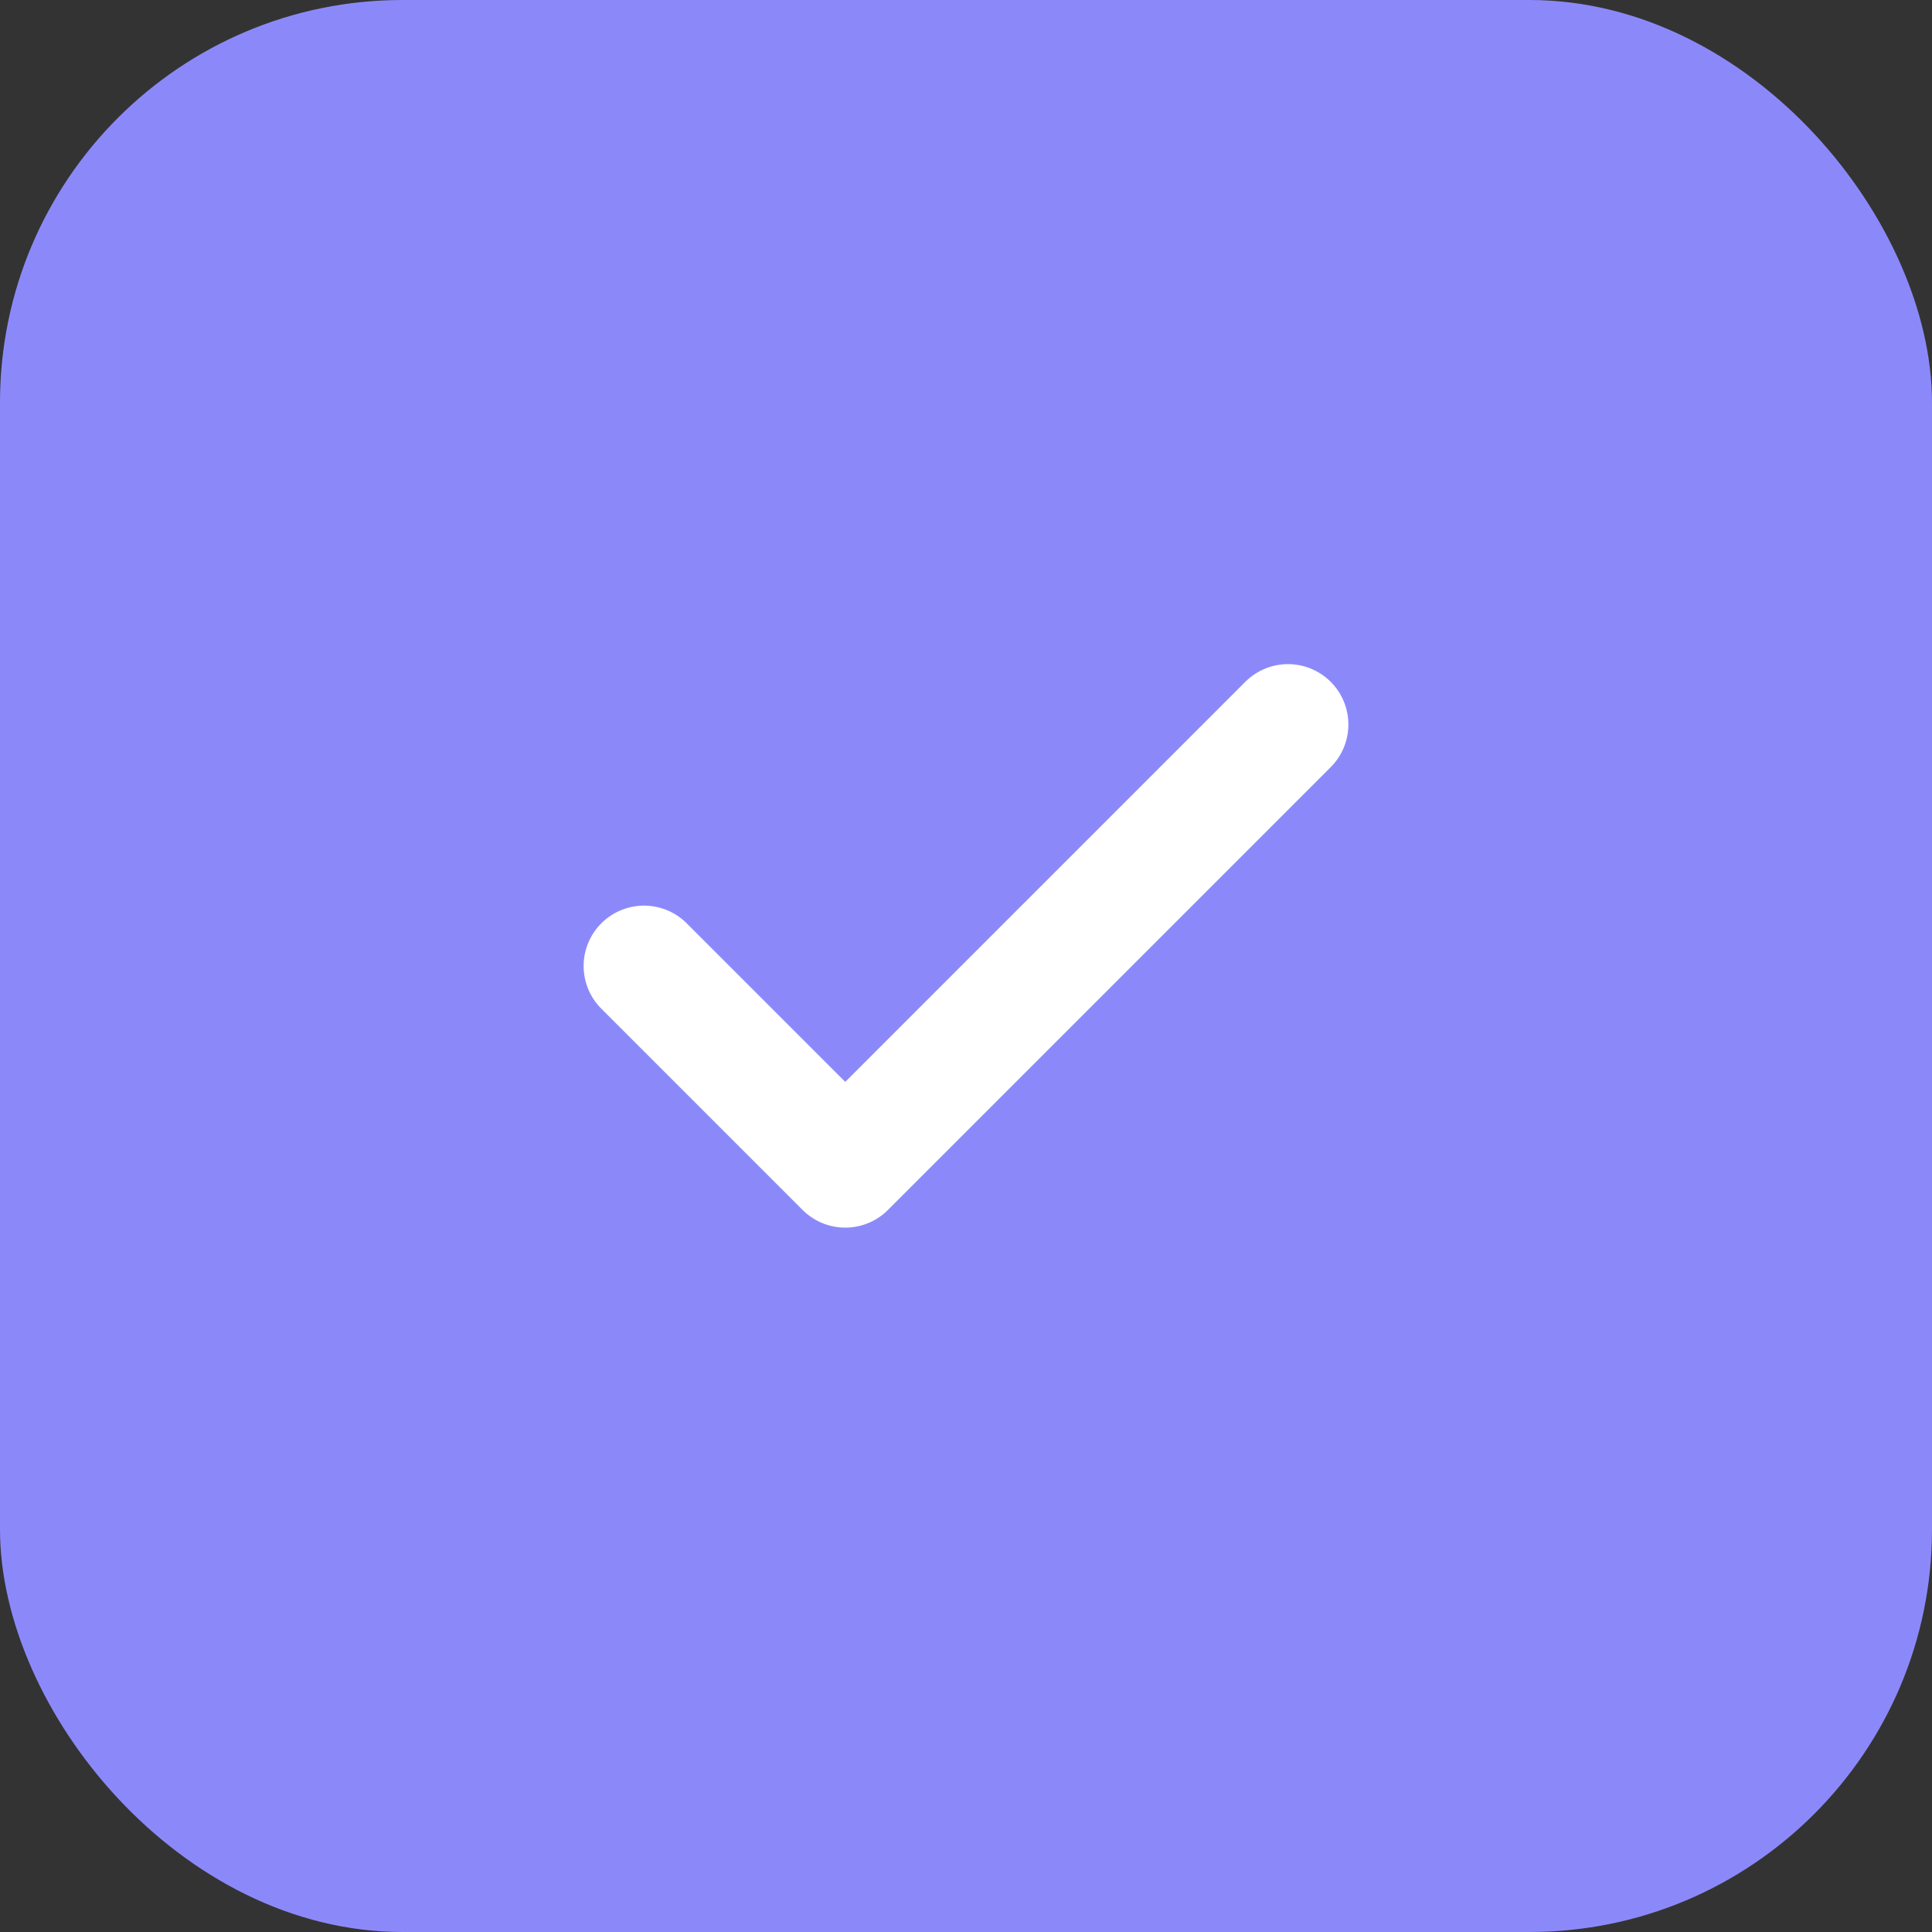 <svg width="24" height="24" viewBox="0 0 24 24" fill="none" xmlns="http://www.w3.org/2000/svg">
<rect x="0" y="0" width="24" height="24" fill="#333333" stroke="none"/>
<rect width="24" height="24" rx="5" fill="#8B89FA"/>
<path d="M16 9L10.5 14.5L8 12" stroke="white" stroke-width="1.5" stroke-linecap="round" stroke-linejoin="round"/>
</svg>
